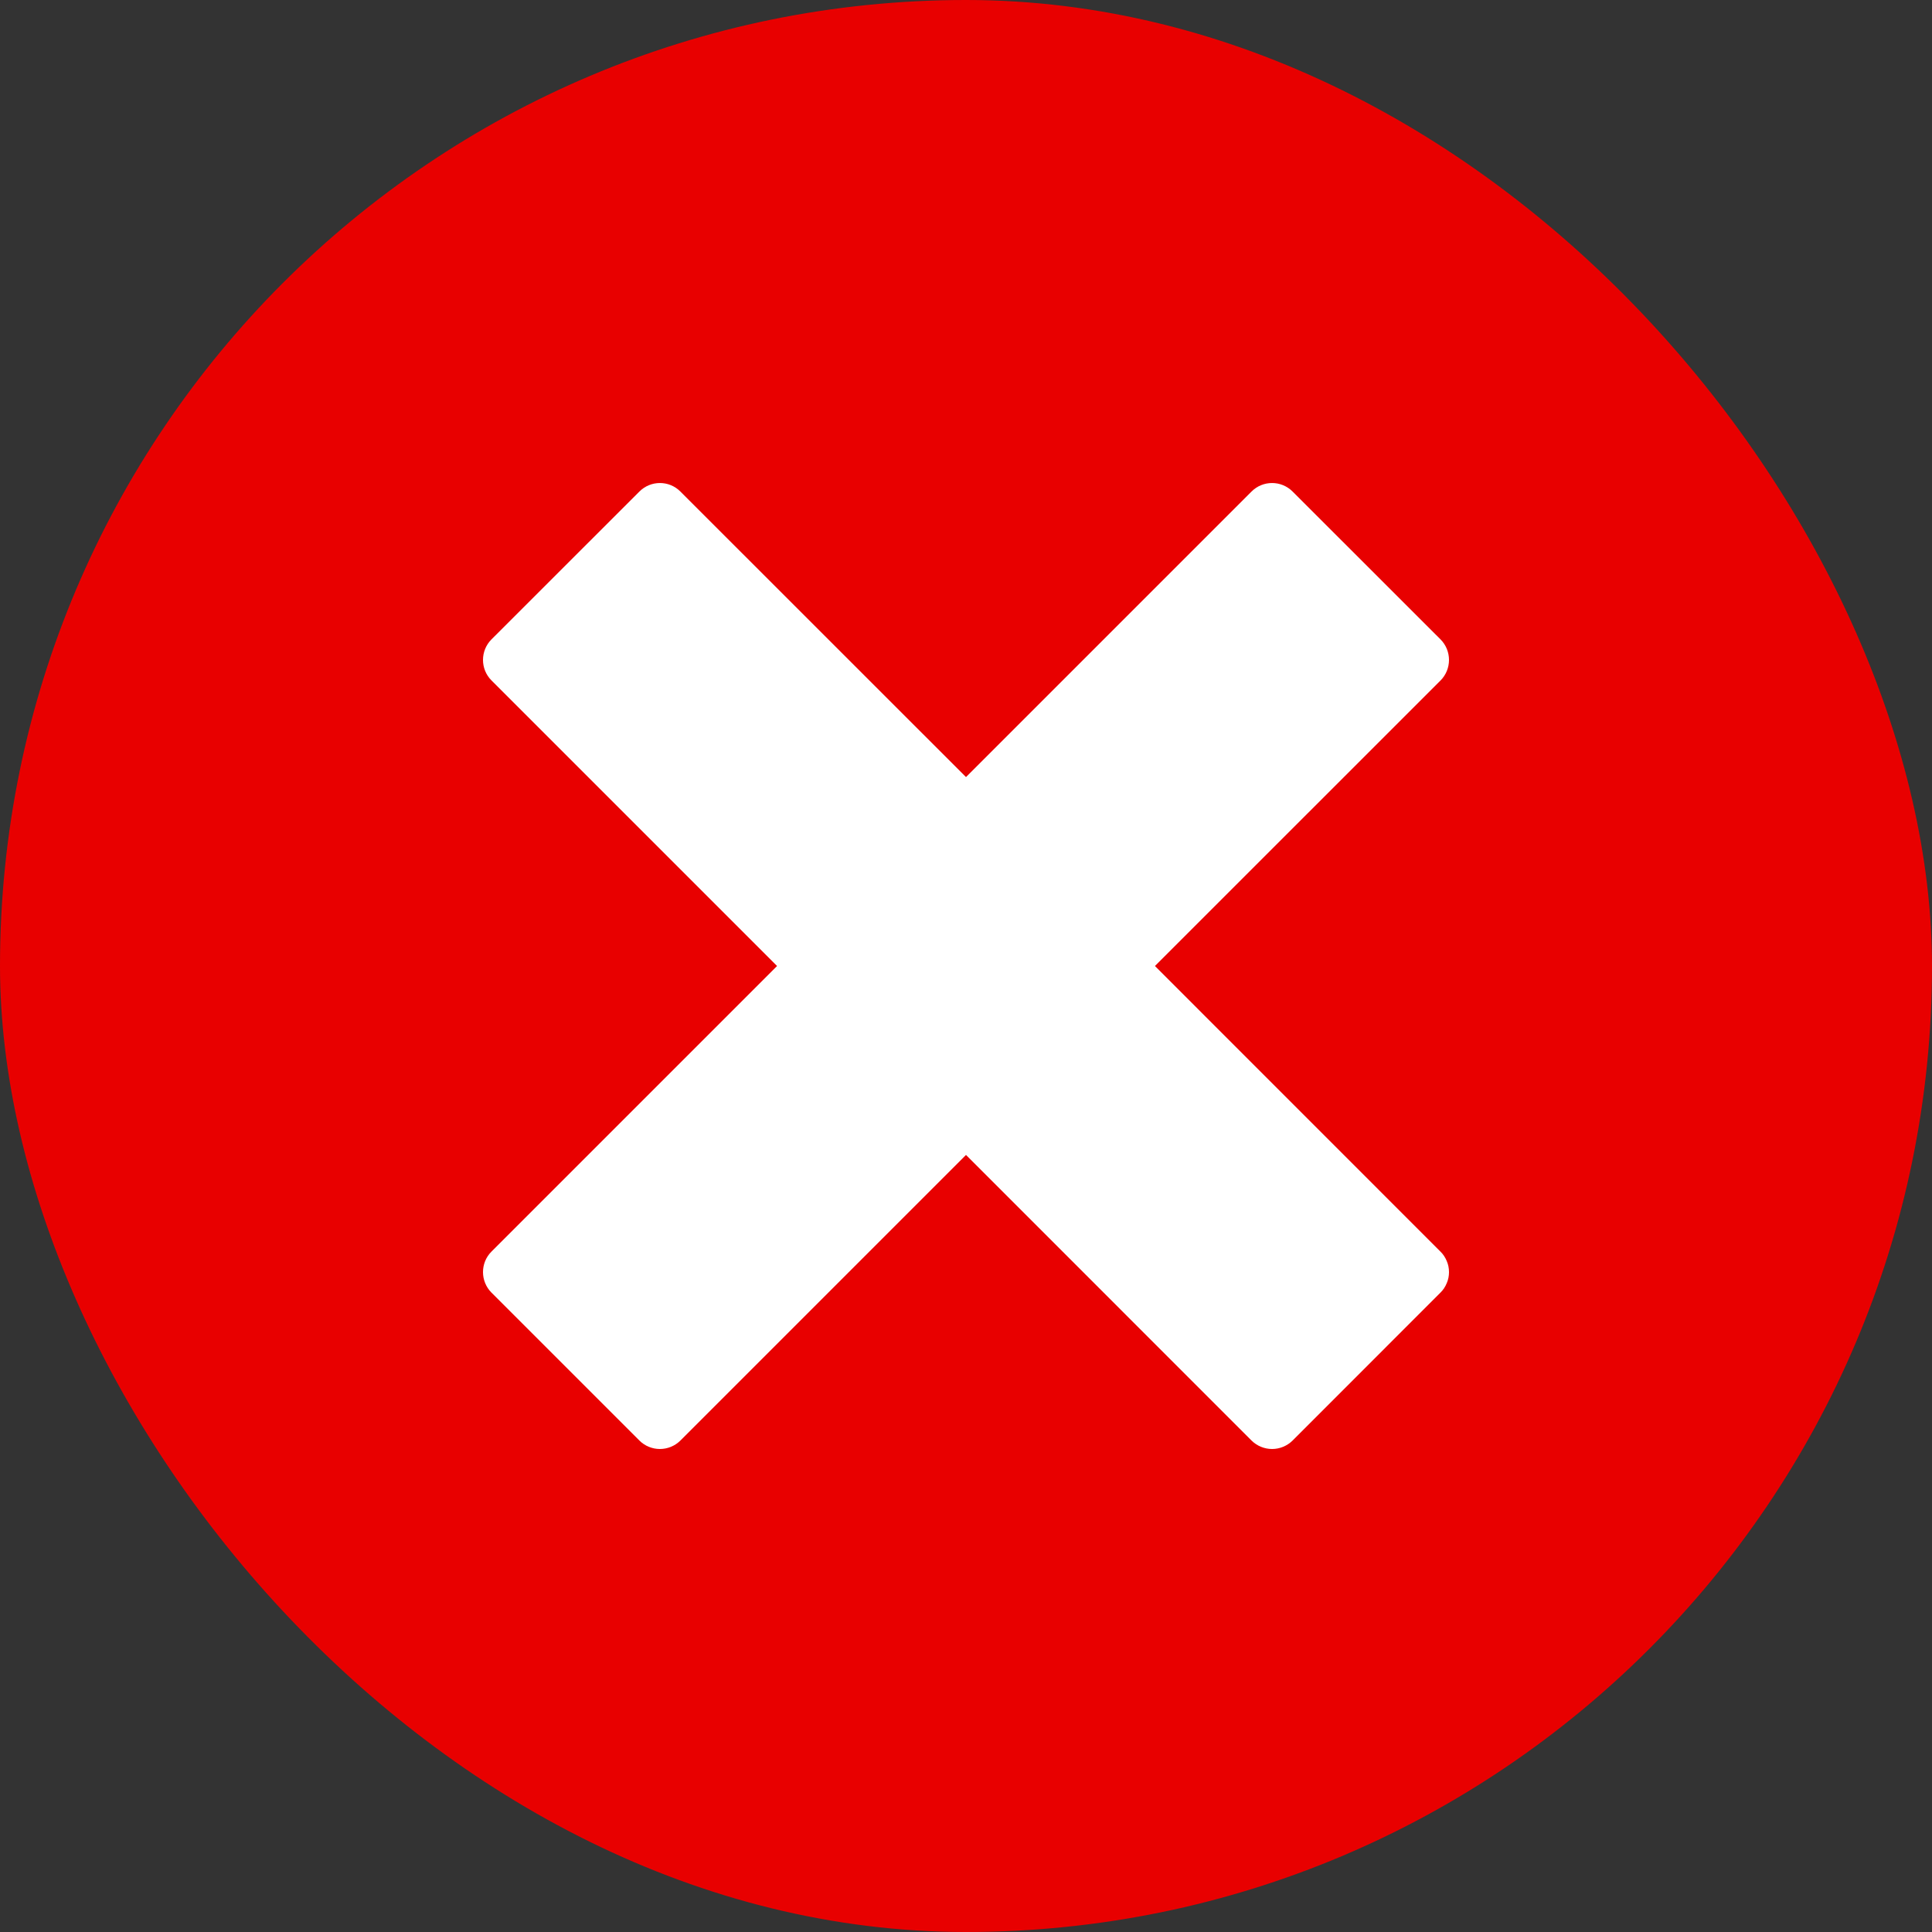 <svg width="24" height="24" viewBox="0 0 24 24" fill="none" xmlns="http://www.w3.org/2000/svg">
<rect x="0" y="0" width="24" height="24" fill="#333333" stroke="none"/>
<rect width="24" height="24" rx="12" fill="#E80000"/>
<g clip-path="url(#clip0_233_3808)">
<path d="M17.894 16.057L16.057 17.895C15.989 17.962 15.898 18 15.802 18C15.707 18 15.615 17.962 15.547 17.895L12 14.347L8.452 17.895C8.385 17.962 8.293 18 8.197 18C8.102 18 8.01 17.962 7.943 17.895L6.105 16.057C5.965 15.916 5.965 15.688 6.105 15.548L9.653 12L6.105 8.452C5.965 8.312 5.965 8.084 6.105 7.943L7.943 6.106C8.084 5.965 8.312 5.965 8.452 6.106L12 9.653L15.547 6.106C15.688 5.965 15.916 5.965 16.057 6.106L17.895 7.943C18.035 8.084 18.035 8.312 17.895 8.453L14.347 12L17.894 15.548C17.928 15.581 17.954 15.621 17.972 15.665C17.991 15.708 18 15.755 18 15.803C18 15.85 17.991 15.897 17.972 15.94C17.954 15.984 17.928 16.024 17.894 16.057Z" fill="white"/>
</g>
<defs>
<clipPath id="clip0_233_3808">
<rect width="12" height="12" fill="white" transform="matrix(1 0 0 -1 6 18)"/>
</clipPath>
</defs>
</svg>
